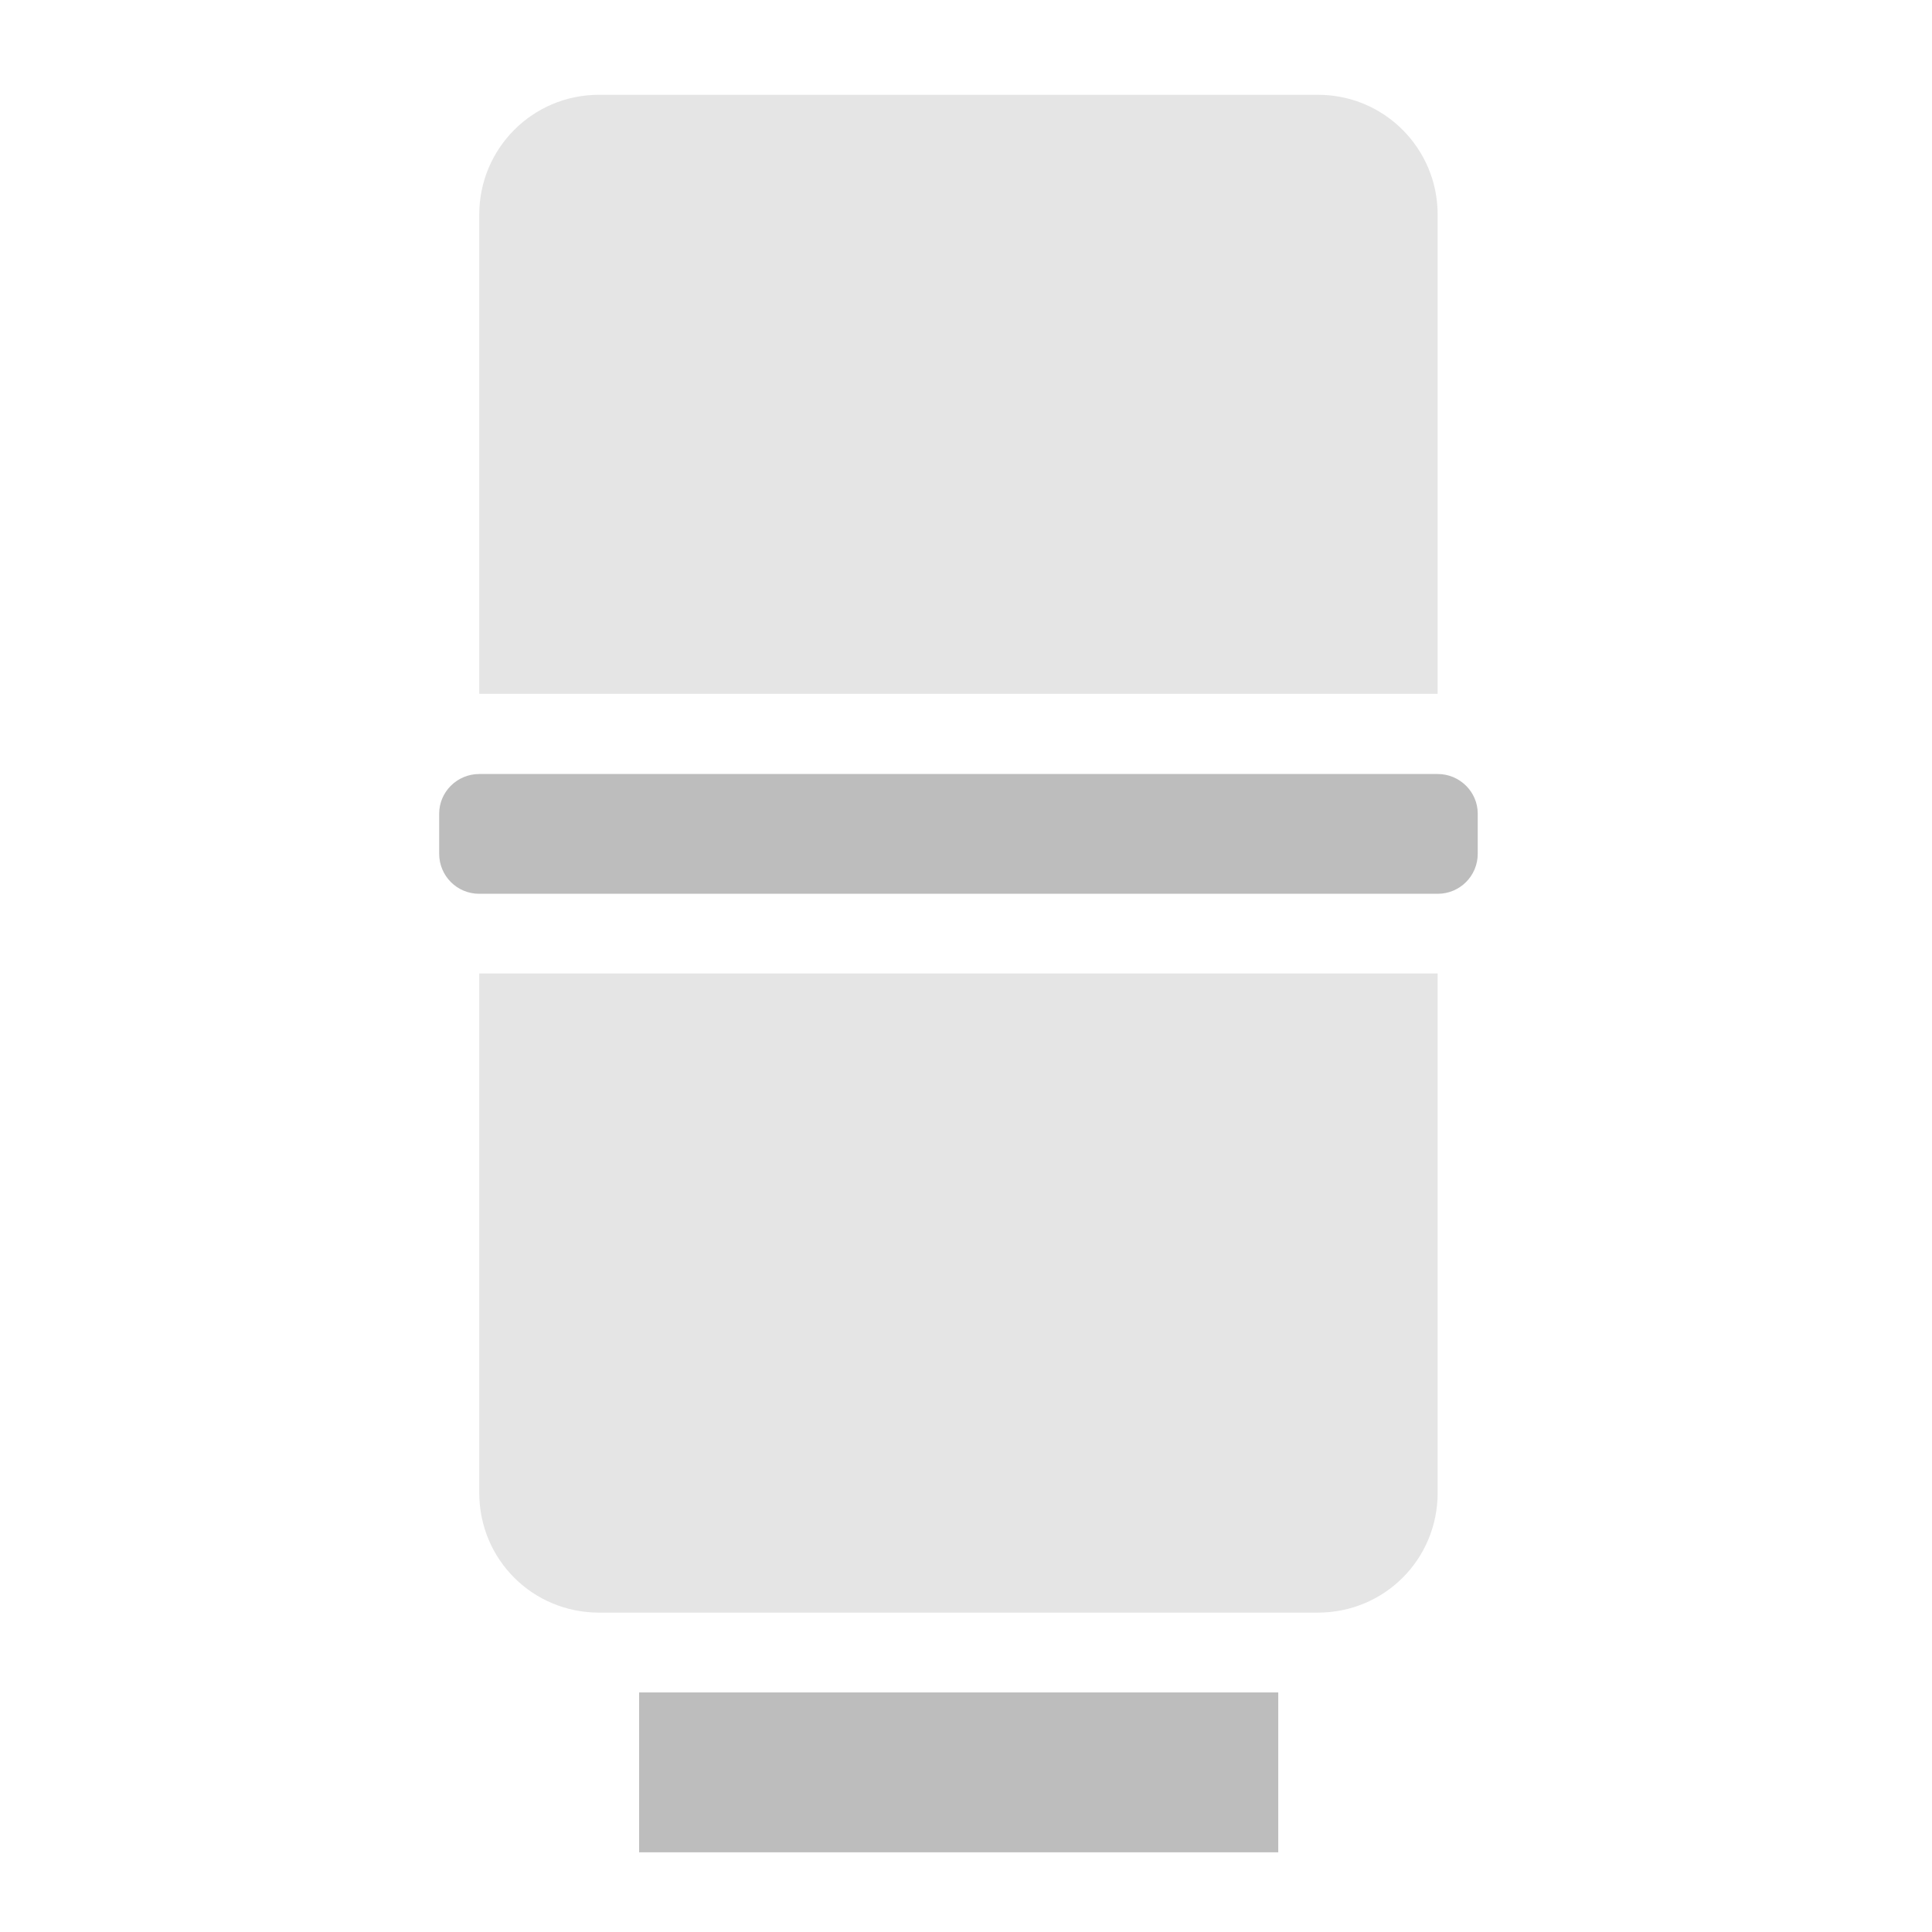 <?xml version="1.0" encoding="UTF-8"?>
<svg xmlns="http://www.w3.org/2000/svg" xmlns:xlink="http://www.w3.org/1999/xlink" width="16pt" height="16pt" viewBox="0 0 16 16" version="1.1">
<g id="surface1">
<path style=" stroke:none;fill-rule:nonzero;fill:rgb(74.118%,74.118%,74.118%);fill-opacity:1;" d="M 5.293 14.016 L 10.586 14.016 L 10.586 15.34 L 5.293 15.34 Z M 5.293 14.016 "/>
<path style=" stroke:none;fill-rule:nonzero;fill:rgb(74.118%,74.118%,74.118%);fill-opacity:0.392;" d="M 3.969 8.062 L 3.969 12.363 C 3.969 12.914 4.41 13.355 4.961 13.355 L 10.914 13.355 C 11.465 13.355 11.906 12.914 11.906 12.363 L 11.906 8.062 Z M 3.969 8.062 "/>
<path style=" stroke:none;fill-rule:nonzero;fill:rgb(74.118%,74.118%,74.118%);fill-opacity:0.392;" d="M 3.969 5.746 L 3.969 1.777 C 3.969 1.23 4.41 0.785 4.961 0.785 L 10.914 0.785 C 11.465 0.785 11.906 1.23 11.906 1.777 L 11.906 5.746 Z M 3.969 5.746 "/>
<path style=" stroke:none;fill-rule:nonzero;fill:rgb(74.118%,74.118%,74.118%);fill-opacity:1;" d="M 3.969 6.41 L 11.906 6.41 C 12.09 6.41 12.238 6.559 12.238 6.738 L 12.238 7.07 C 12.238 7.254 12.09 7.402 11.906 7.402 L 3.969 7.402 C 3.785 7.402 3.637 7.254 3.637 7.07 L 3.637 6.738 C 3.637 6.559 3.785 6.41 3.969 6.41 Z M 3.969 6.41 "/>
</g>
</svg>
